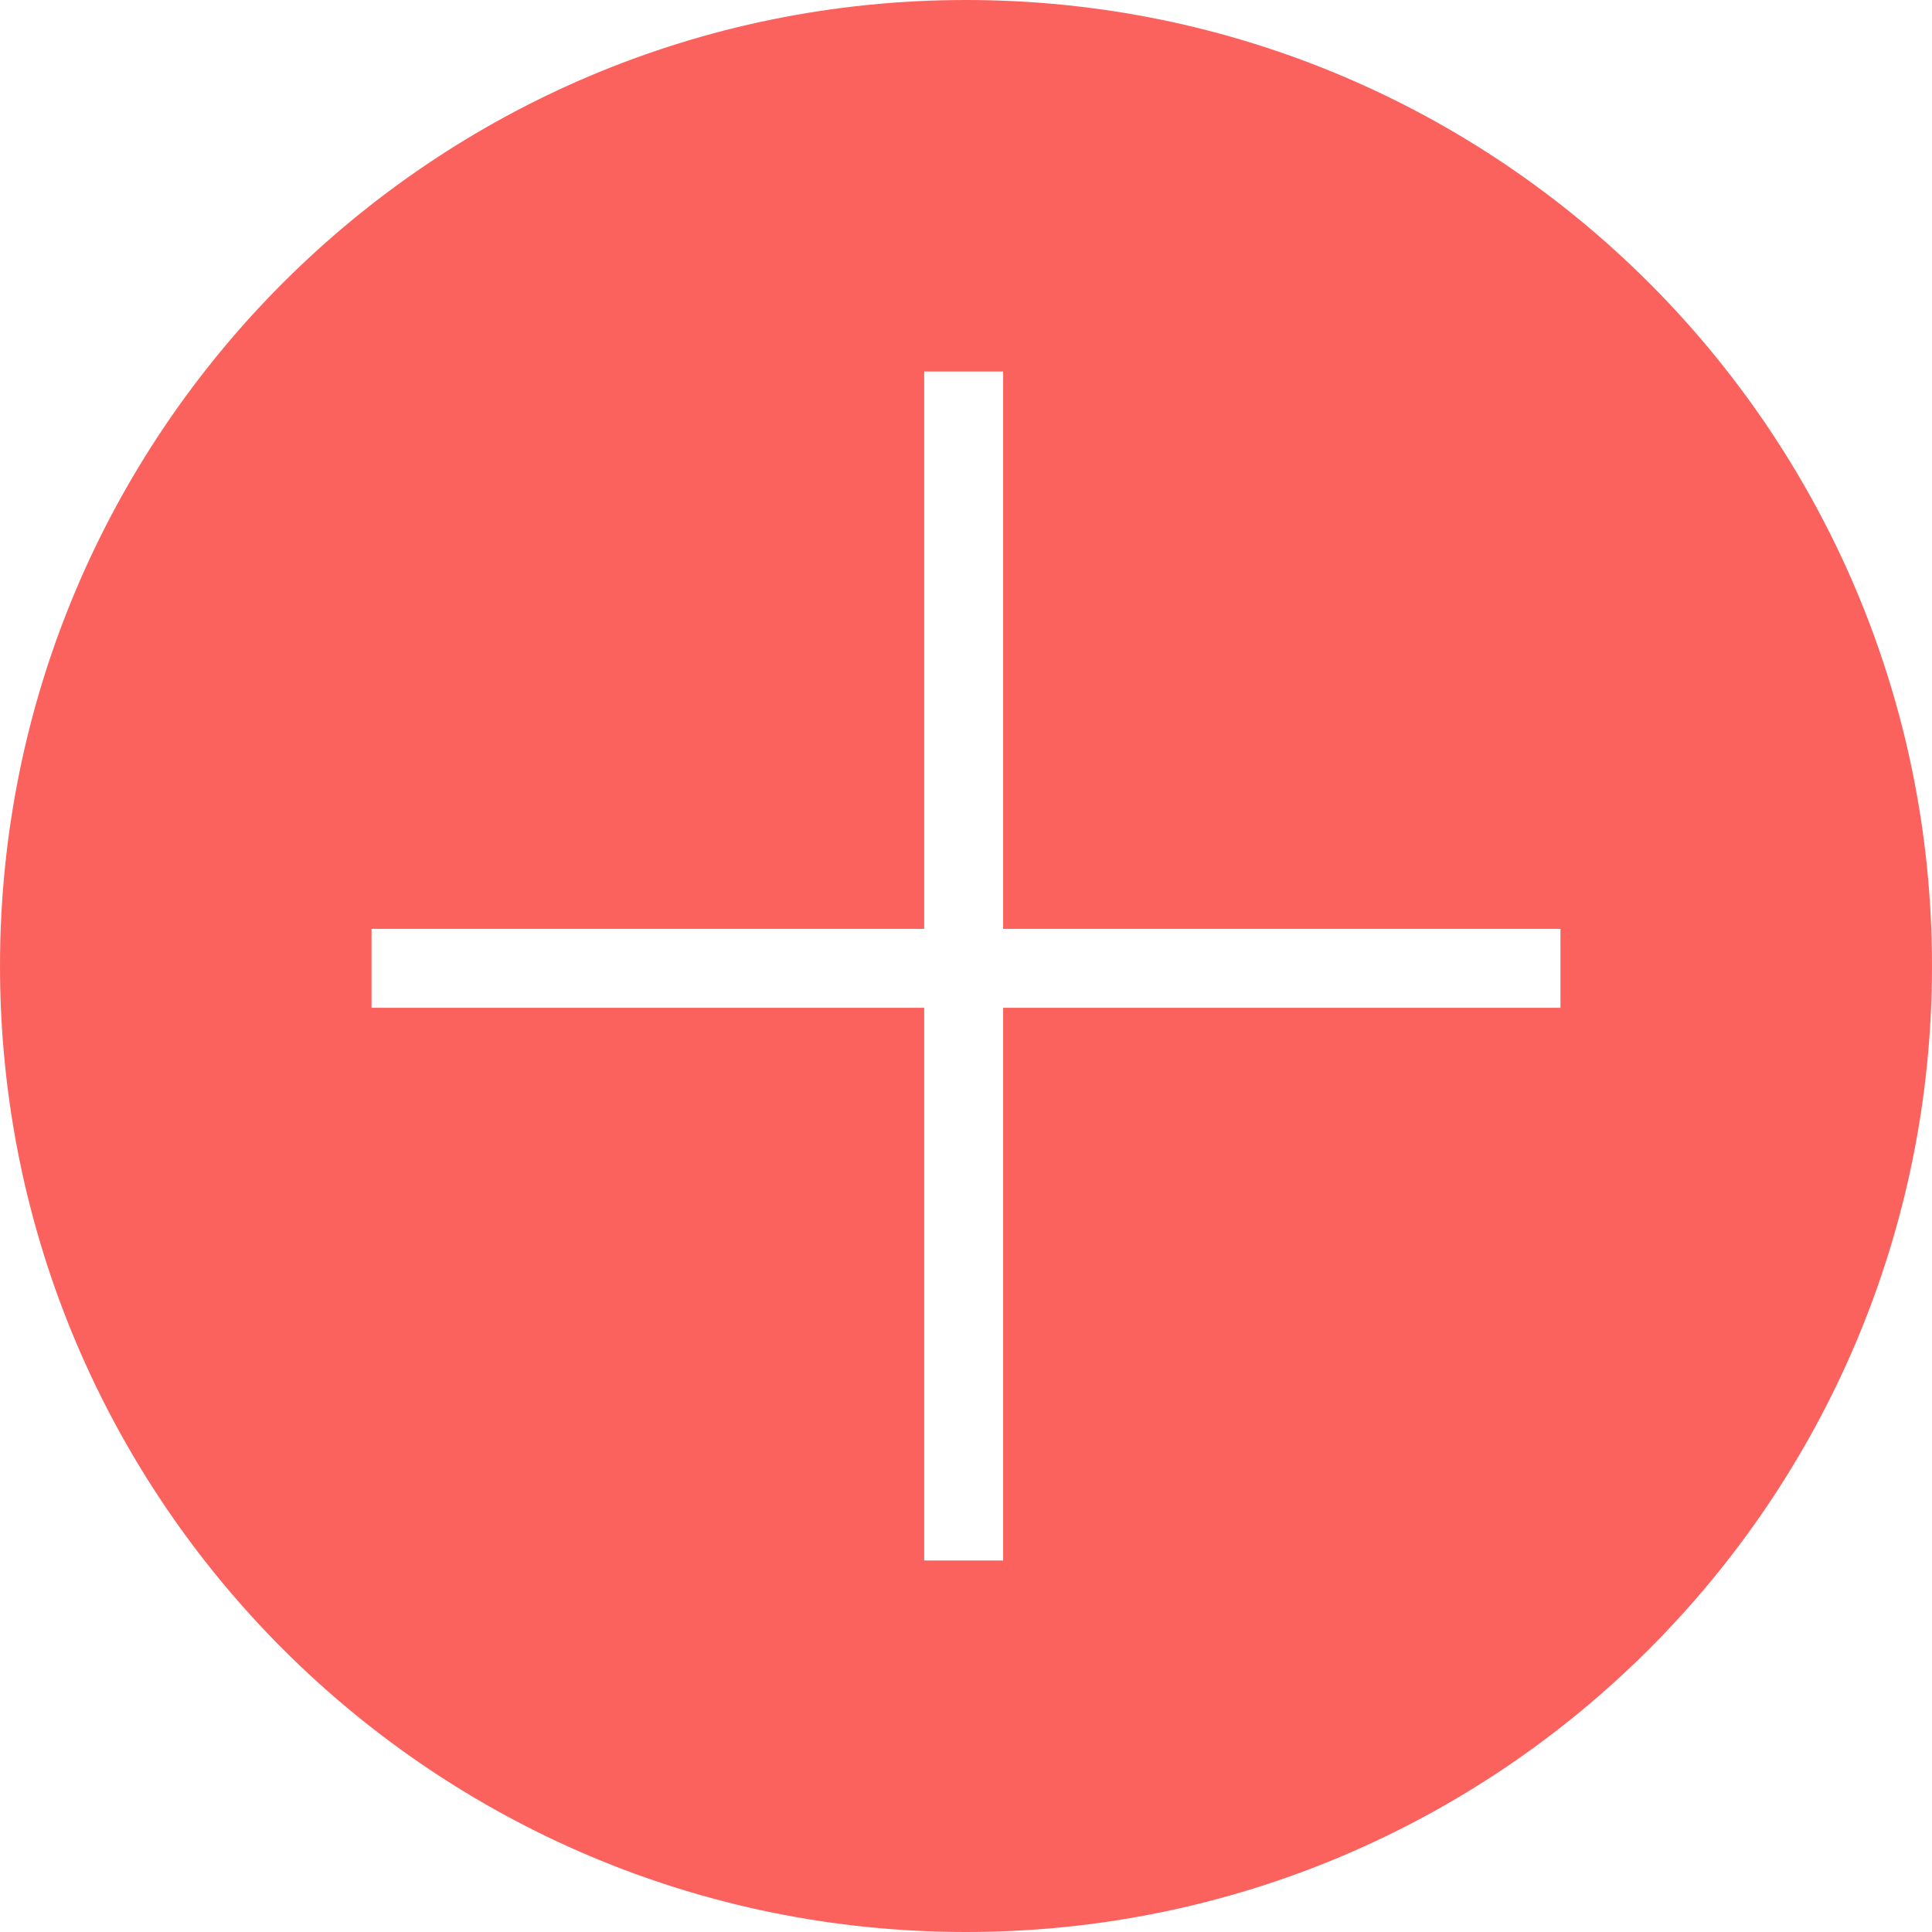 <?xml version="1.0" encoding="UTF-8" standalone="no"?>
<svg width="36px" height="36px" viewBox="0 0 36 36" version="1.1" xmlns="http://www.w3.org/2000/svg" xmlns:xlink="http://www.w3.org/1999/xlink" xmlns:sketch="http://www.bohemiancoding.com/sketch/ns">
    <!-- Generator: Sketch 3.4.2 (15857) - http://www.bohemiancoding.com/sketch -->
    <title>Shape</title>
    <desc>Created with Sketch.</desc>
    <defs></defs>
    <g id="Page-1" stroke="none" stroke-width="1" fill="none" fill-rule="evenodd" sketch:type="MSPage">
        <g id="Desktop" sketch:type="MSArtboardGroup" transform="translate(-263, -401)" fill="#FC625D">
            <g id="ios-plus-+-TORRENT" sketch:type="MSLayerGroup" transform="translate(263, 401)">
                <g id="ios-plus" sketch:type="MSShapeGroup">
                    <g id="Layer_1">
                        <path d="M18,0 C8.057,0 0,8.057 0,18 C0,27.943 8.057,36 18,36 C27.943,36 36,27.943 36,18 C36,8.057 27.943,0 18,0 L18,0 Z M29.077,18.779 L18.692,18.779 L18.692,29.077 L17.221,29.077 L17.221,18.779 L6.923,18.779 L6.923,17.308 L17.221,17.308 L17.221,6.923 L18.692,6.923 L18.692,17.308 L29.077,17.308 L29.077,18.779 L29.077,18.779 Z" id="Shape"></path>
                    </g>
                </g>
            </g>
        </g>
    </g>
</svg>